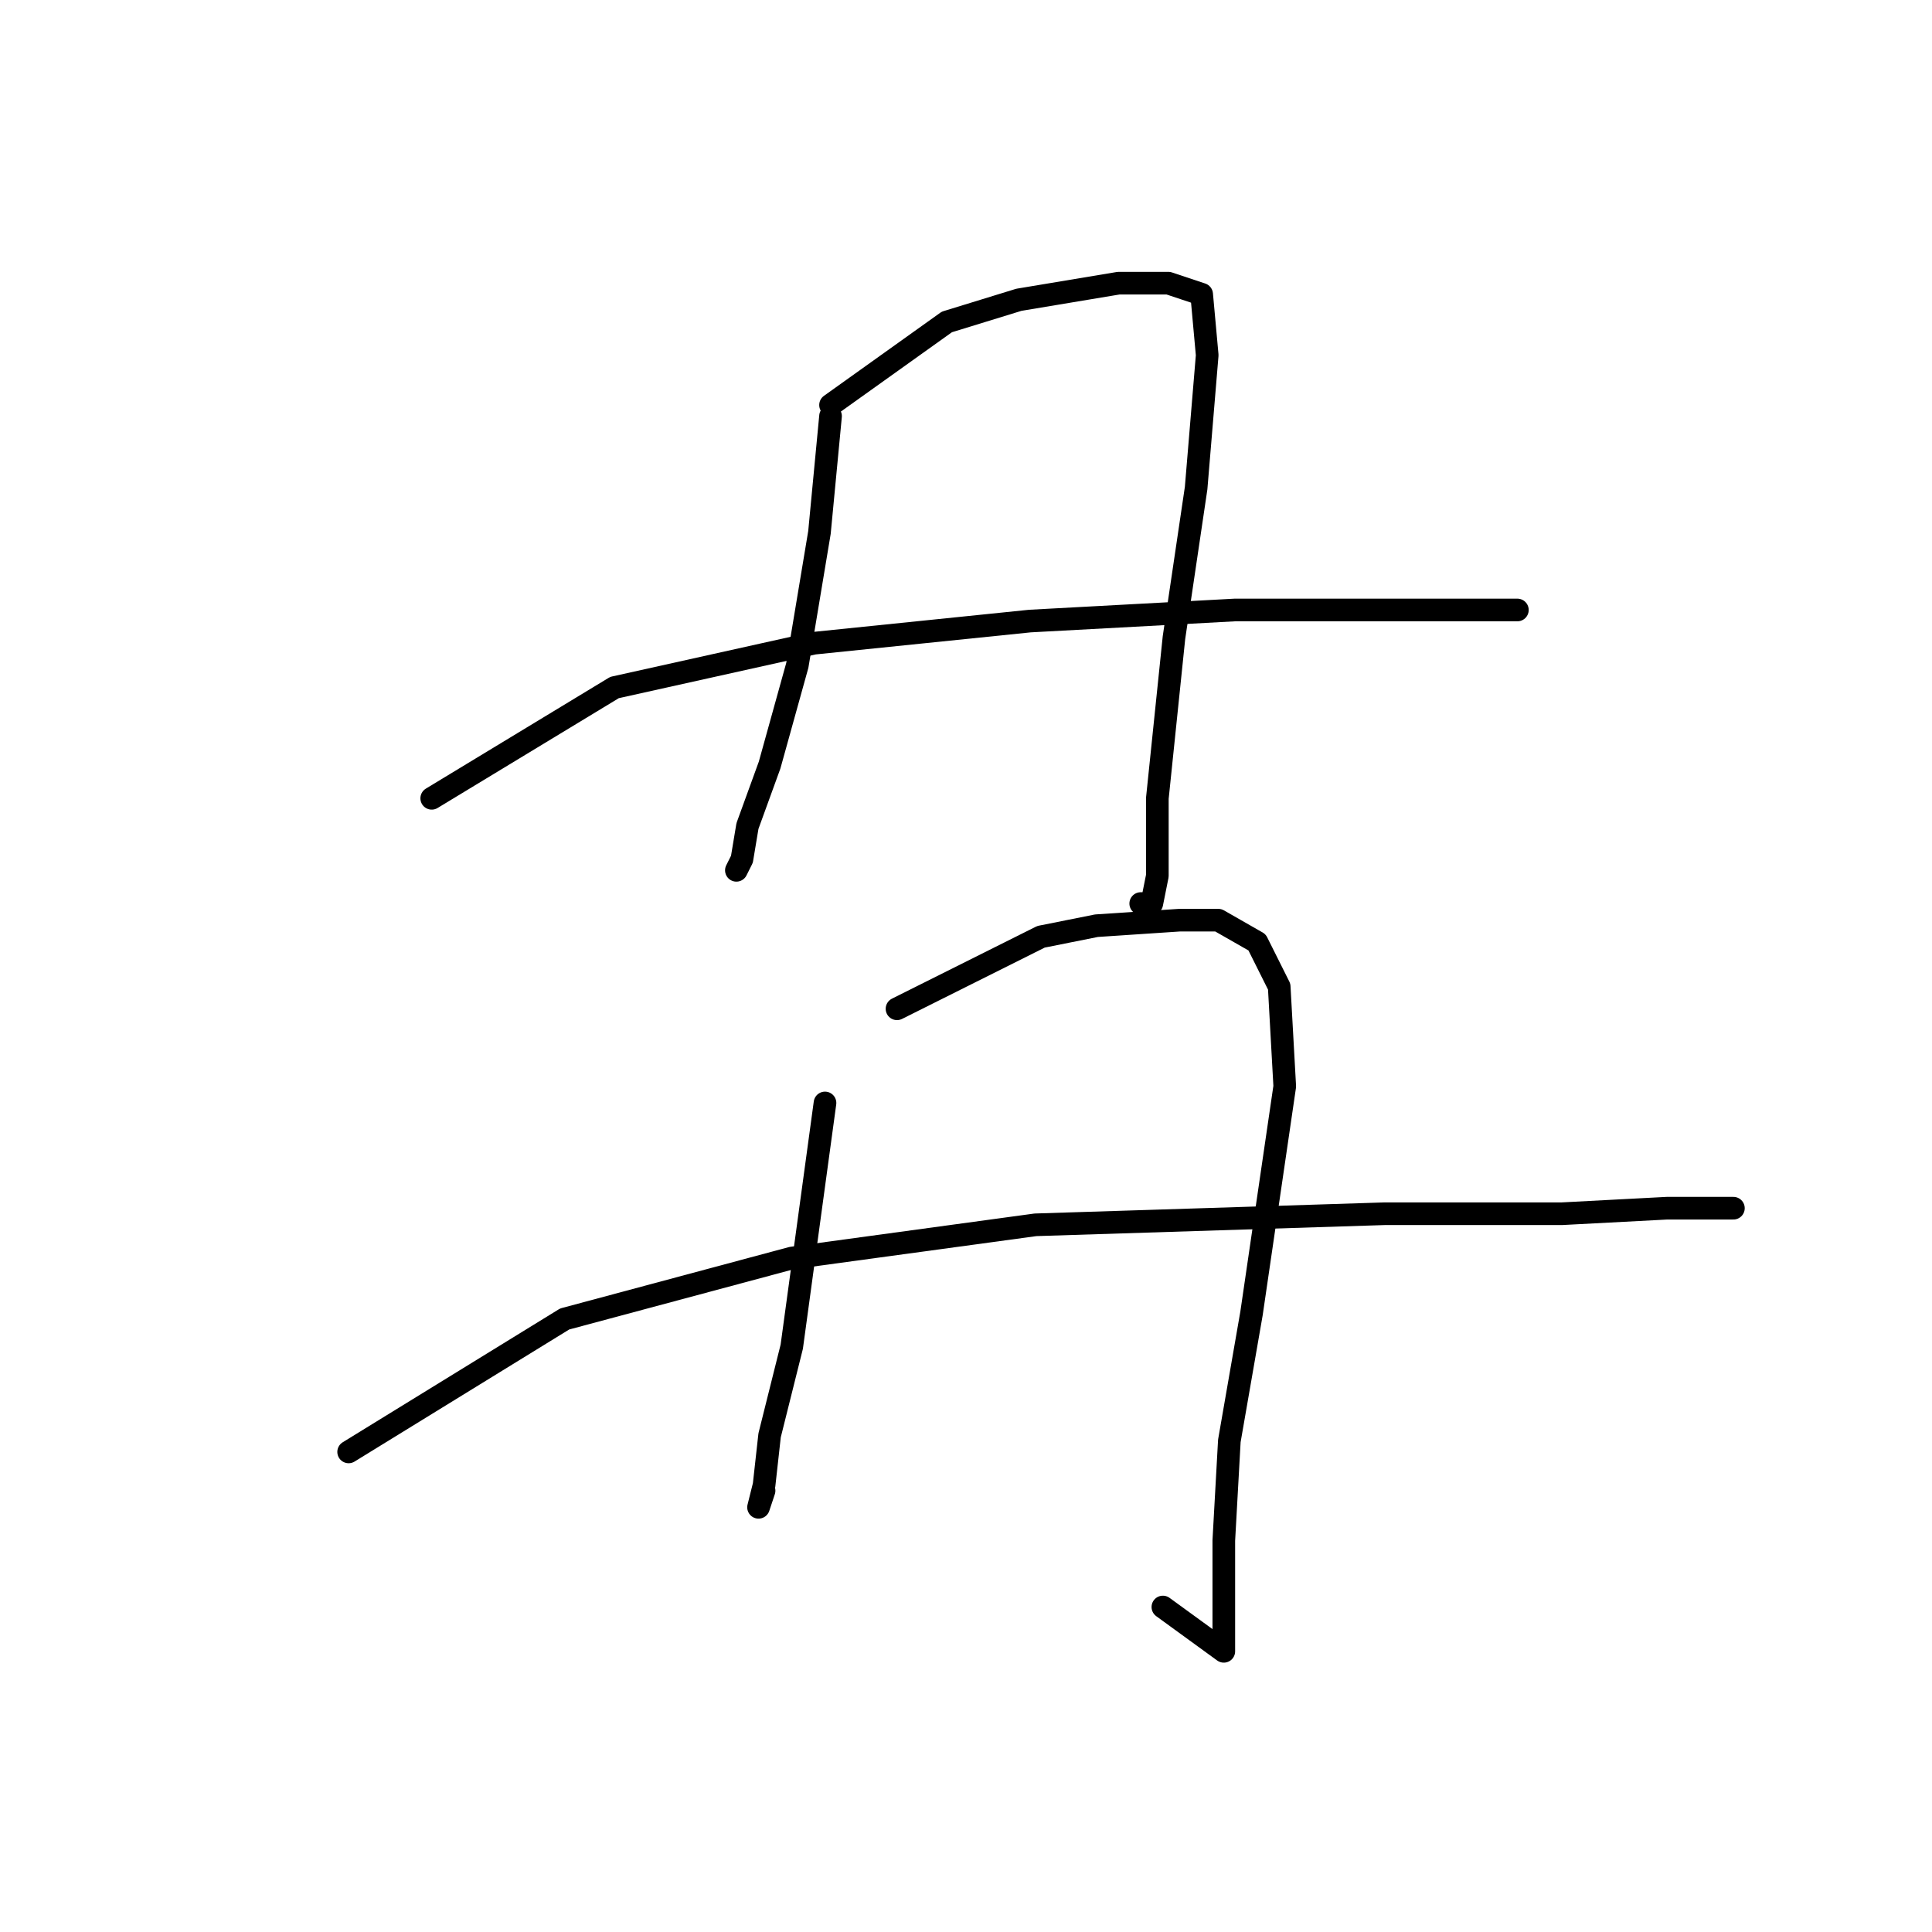 <?xml version="1.0" standalone="no"?>
    <svg width="256" height="256" xmlns="http://www.w3.org/2000/svg" version="1.1">
    <polyline stroke="black" stroke-width="3" stroke-linecap="round" fill="transparent" stroke-linejoin="round" points="110.051 55.137 108.583 70.55 105.647 88.165 101.977 101.376 99.042 109.45 98.308 113.854 97.574 115.322 97.574 115.322 " />
        <polyline stroke="black" stroke-width="3" stroke-linecap="round" fill="transparent" stroke-linejoin="round" points="110.051 53.67 125.464 42.66 135.005 39.725 148.216 37.523 154.822 37.523 159.226 38.991 159.96 47.064 158.492 64.679 155.556 84.496 153.354 105.78 153.354 112.386 153.354 116.055 152.62 119.725 151.152 119.725 151.152 119.725 " />
        <polyline stroke="black" stroke-width="3" stroke-linecap="round" fill="transparent" stroke-linejoin="round" points="57.206 105.78 81.427 91.101 107.849 85.23 136.473 82.294 163.629 80.826 190.052 80.826 196.657 80.826 201.061 80.826 201.061 80.826 " />
        <polyline stroke="black" stroke-width="3" stroke-linecap="round" fill="transparent" stroke-linejoin="round" points="109.317 146.147 104.913 178.441 101.977 190.185 101.243 196.79 100.51 199.726 101.243 197.524 101.243 197.524 " />
        <polyline stroke="black" stroke-width="3" stroke-linecap="round" fill="transparent" stroke-linejoin="round" points="118.858 133.67 137.941 124.129 145.281 122.661 156.29 121.927 161.427 121.927 166.565 124.863 169.501 130.735 170.235 143.946 165.831 174.038 162.895 190.919 162.161 204.13 162.161 212.203 162.161 217.341 162.161 218.809 154.088 212.937 154.088 212.937 " />
        <polyline stroke="black" stroke-width="3" stroke-linecap="round" fill="transparent" stroke-linejoin="round" points="46.197 192.386 74.821 174.772 104.913 166.698 137.207 162.294 183.446 160.827 206.932 160.827 220.878 160.093 227.483 160.093 228.951 160.093 229.685 160.093 229.685 160.093 " />
        </svg>